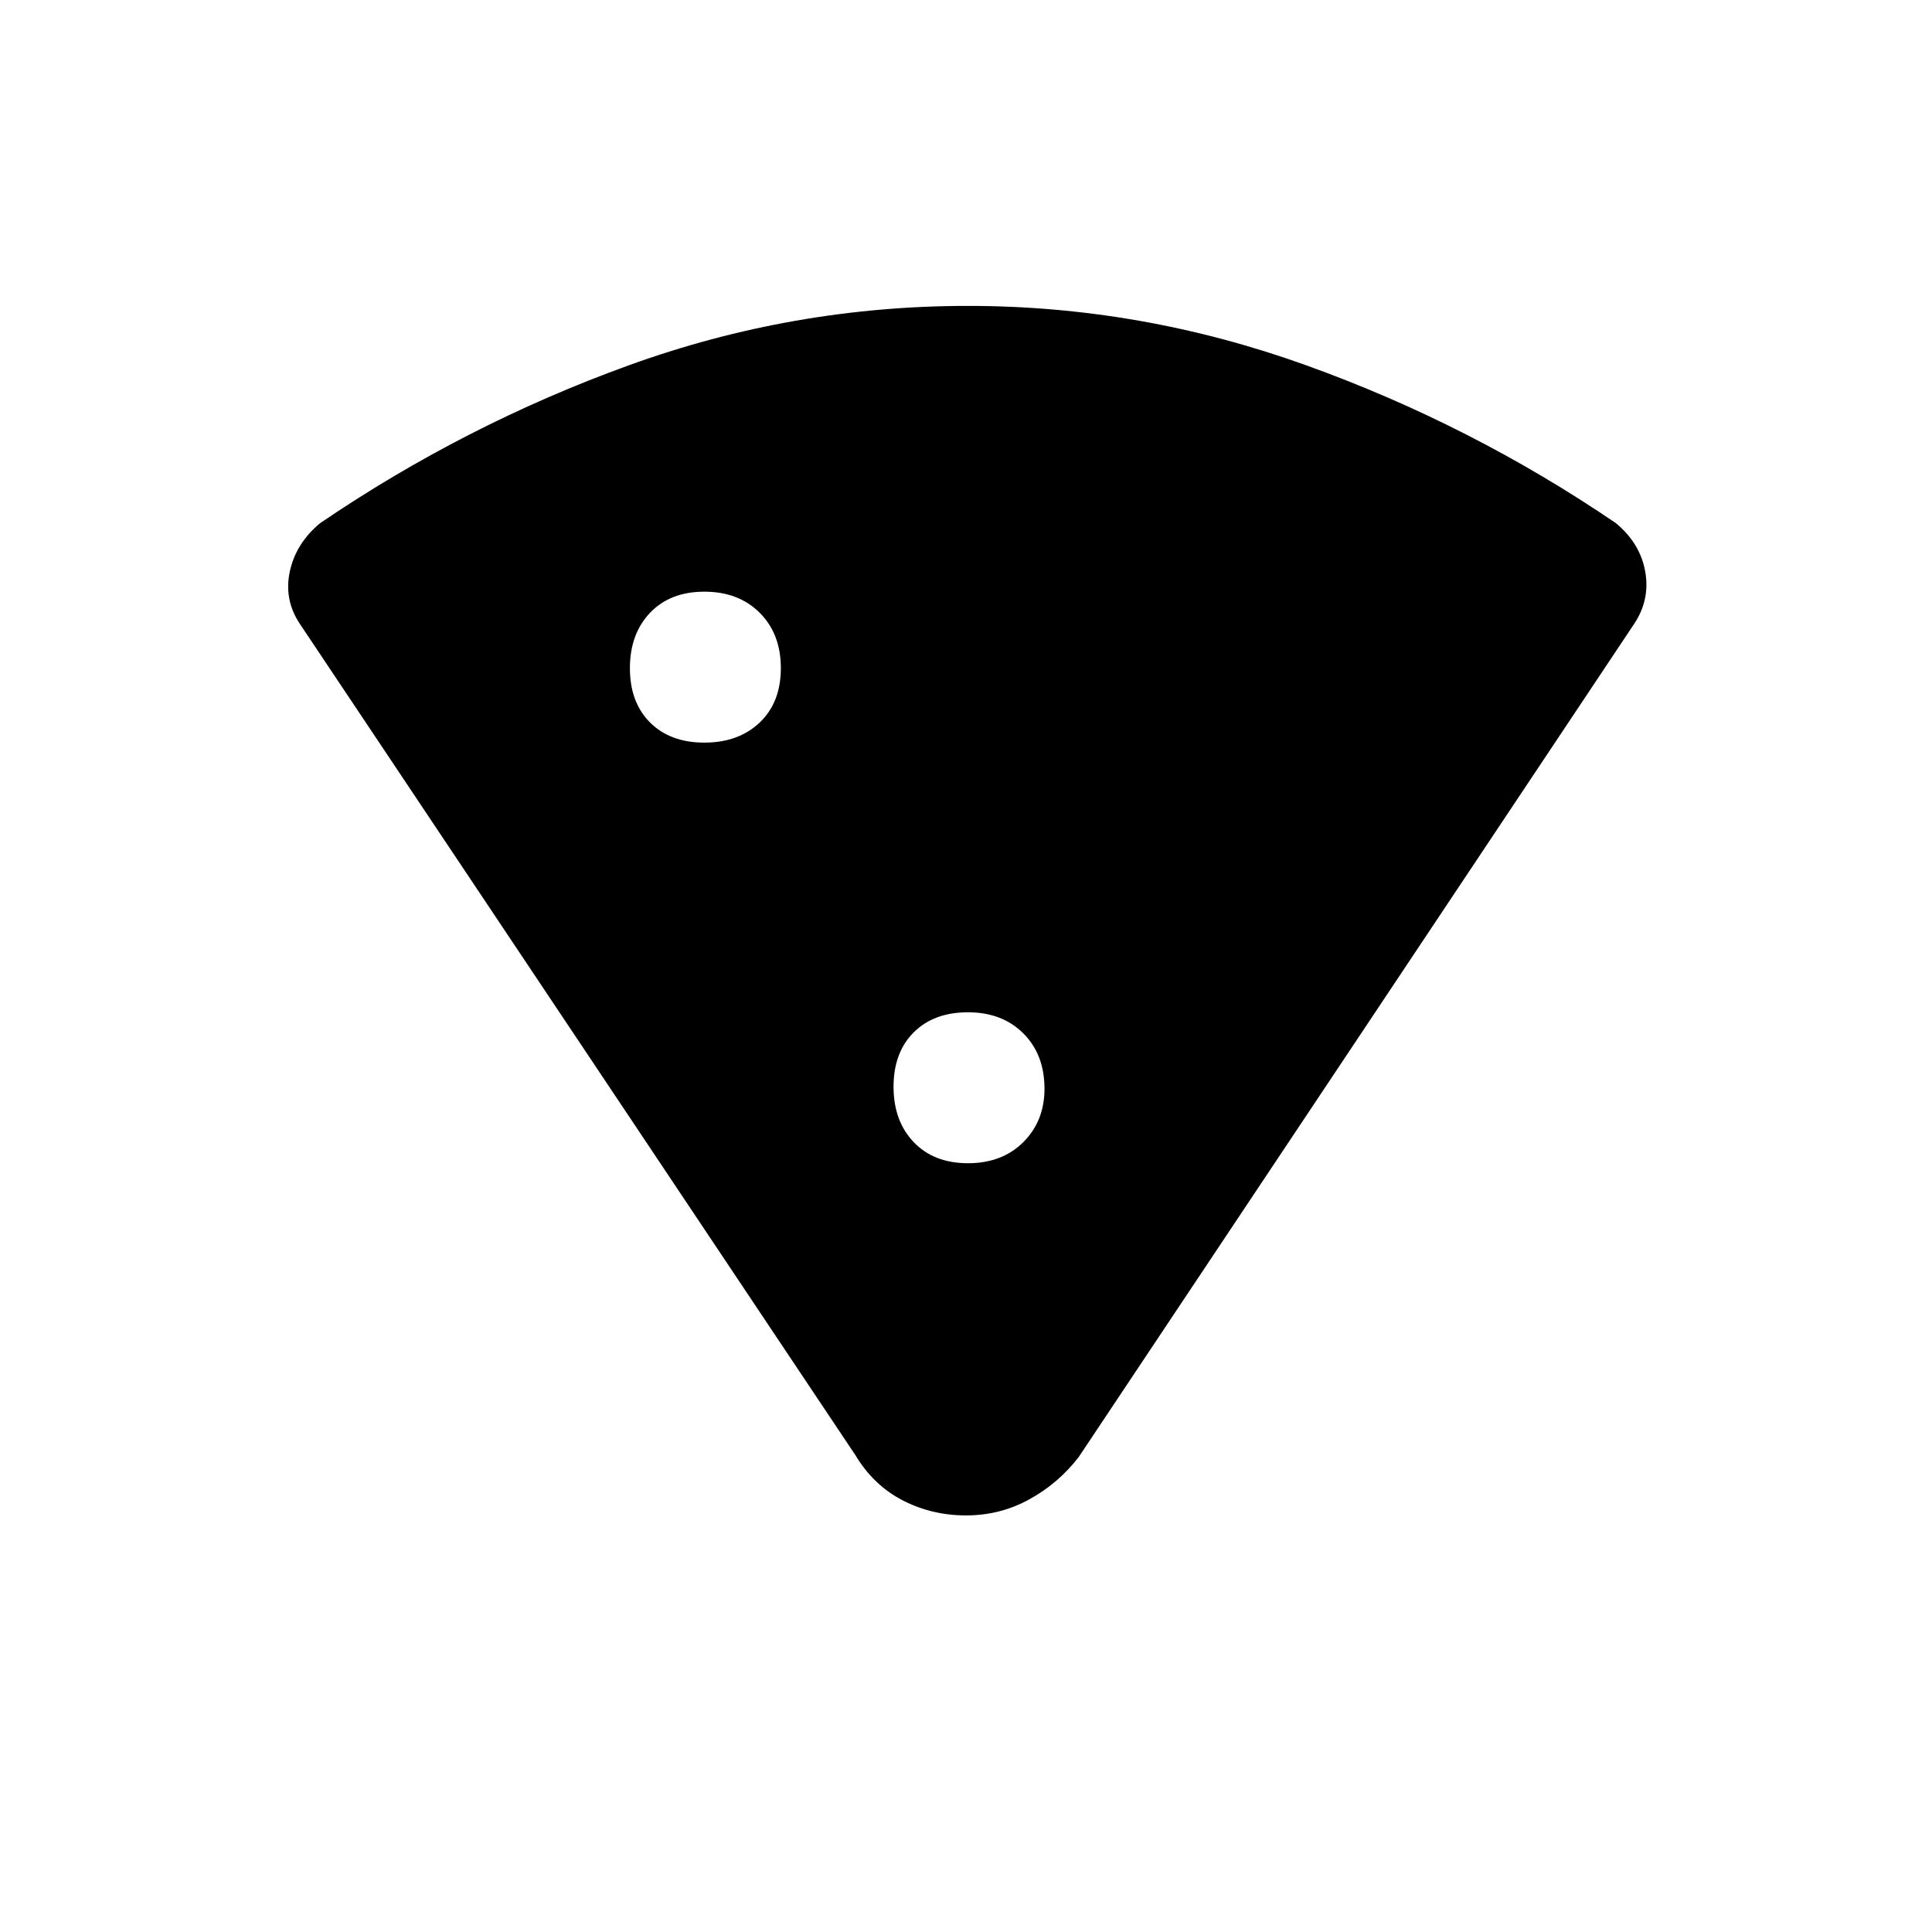 <svg xmlns="http://www.w3.org/2000/svg" height="48" width="48"><path d="M24 37.65Q23.15 37.65 22.425 37.275Q21.7 36.9 21.25 36.15L7.45 15.5Q7.05 14.9 7.2 14.2Q7.35 13.5 7.95 13Q11.55 10.55 15.625 9.075Q19.7 7.6 24.05 7.6Q28.35 7.6 32.45 9.075Q36.55 10.55 40.15 13Q40.75 13.5 40.875 14.2Q41 14.9 40.6 15.5L26.8 36.2Q26.3 36.85 25.575 37.25Q24.85 37.65 24 37.65ZM17.5 18.45Q18.35 18.45 18.875 17.95Q19.4 17.45 19.4 16.6Q19.4 15.75 18.875 15.225Q18.35 14.7 17.5 14.7Q16.65 14.7 16.15 15.225Q15.65 15.75 15.65 16.6Q15.65 17.45 16.15 17.95Q16.65 18.45 17.5 18.45ZM24.05 28.9Q24.9 28.9 25.425 28.375Q25.95 27.85 25.95 27.05Q25.95 26.2 25.425 25.675Q24.9 25.15 24.05 25.15Q23.2 25.15 22.7 25.65Q22.2 26.15 22.2 27Q22.2 27.85 22.7 28.375Q23.2 28.9 24.05 28.9Z"/></svg>